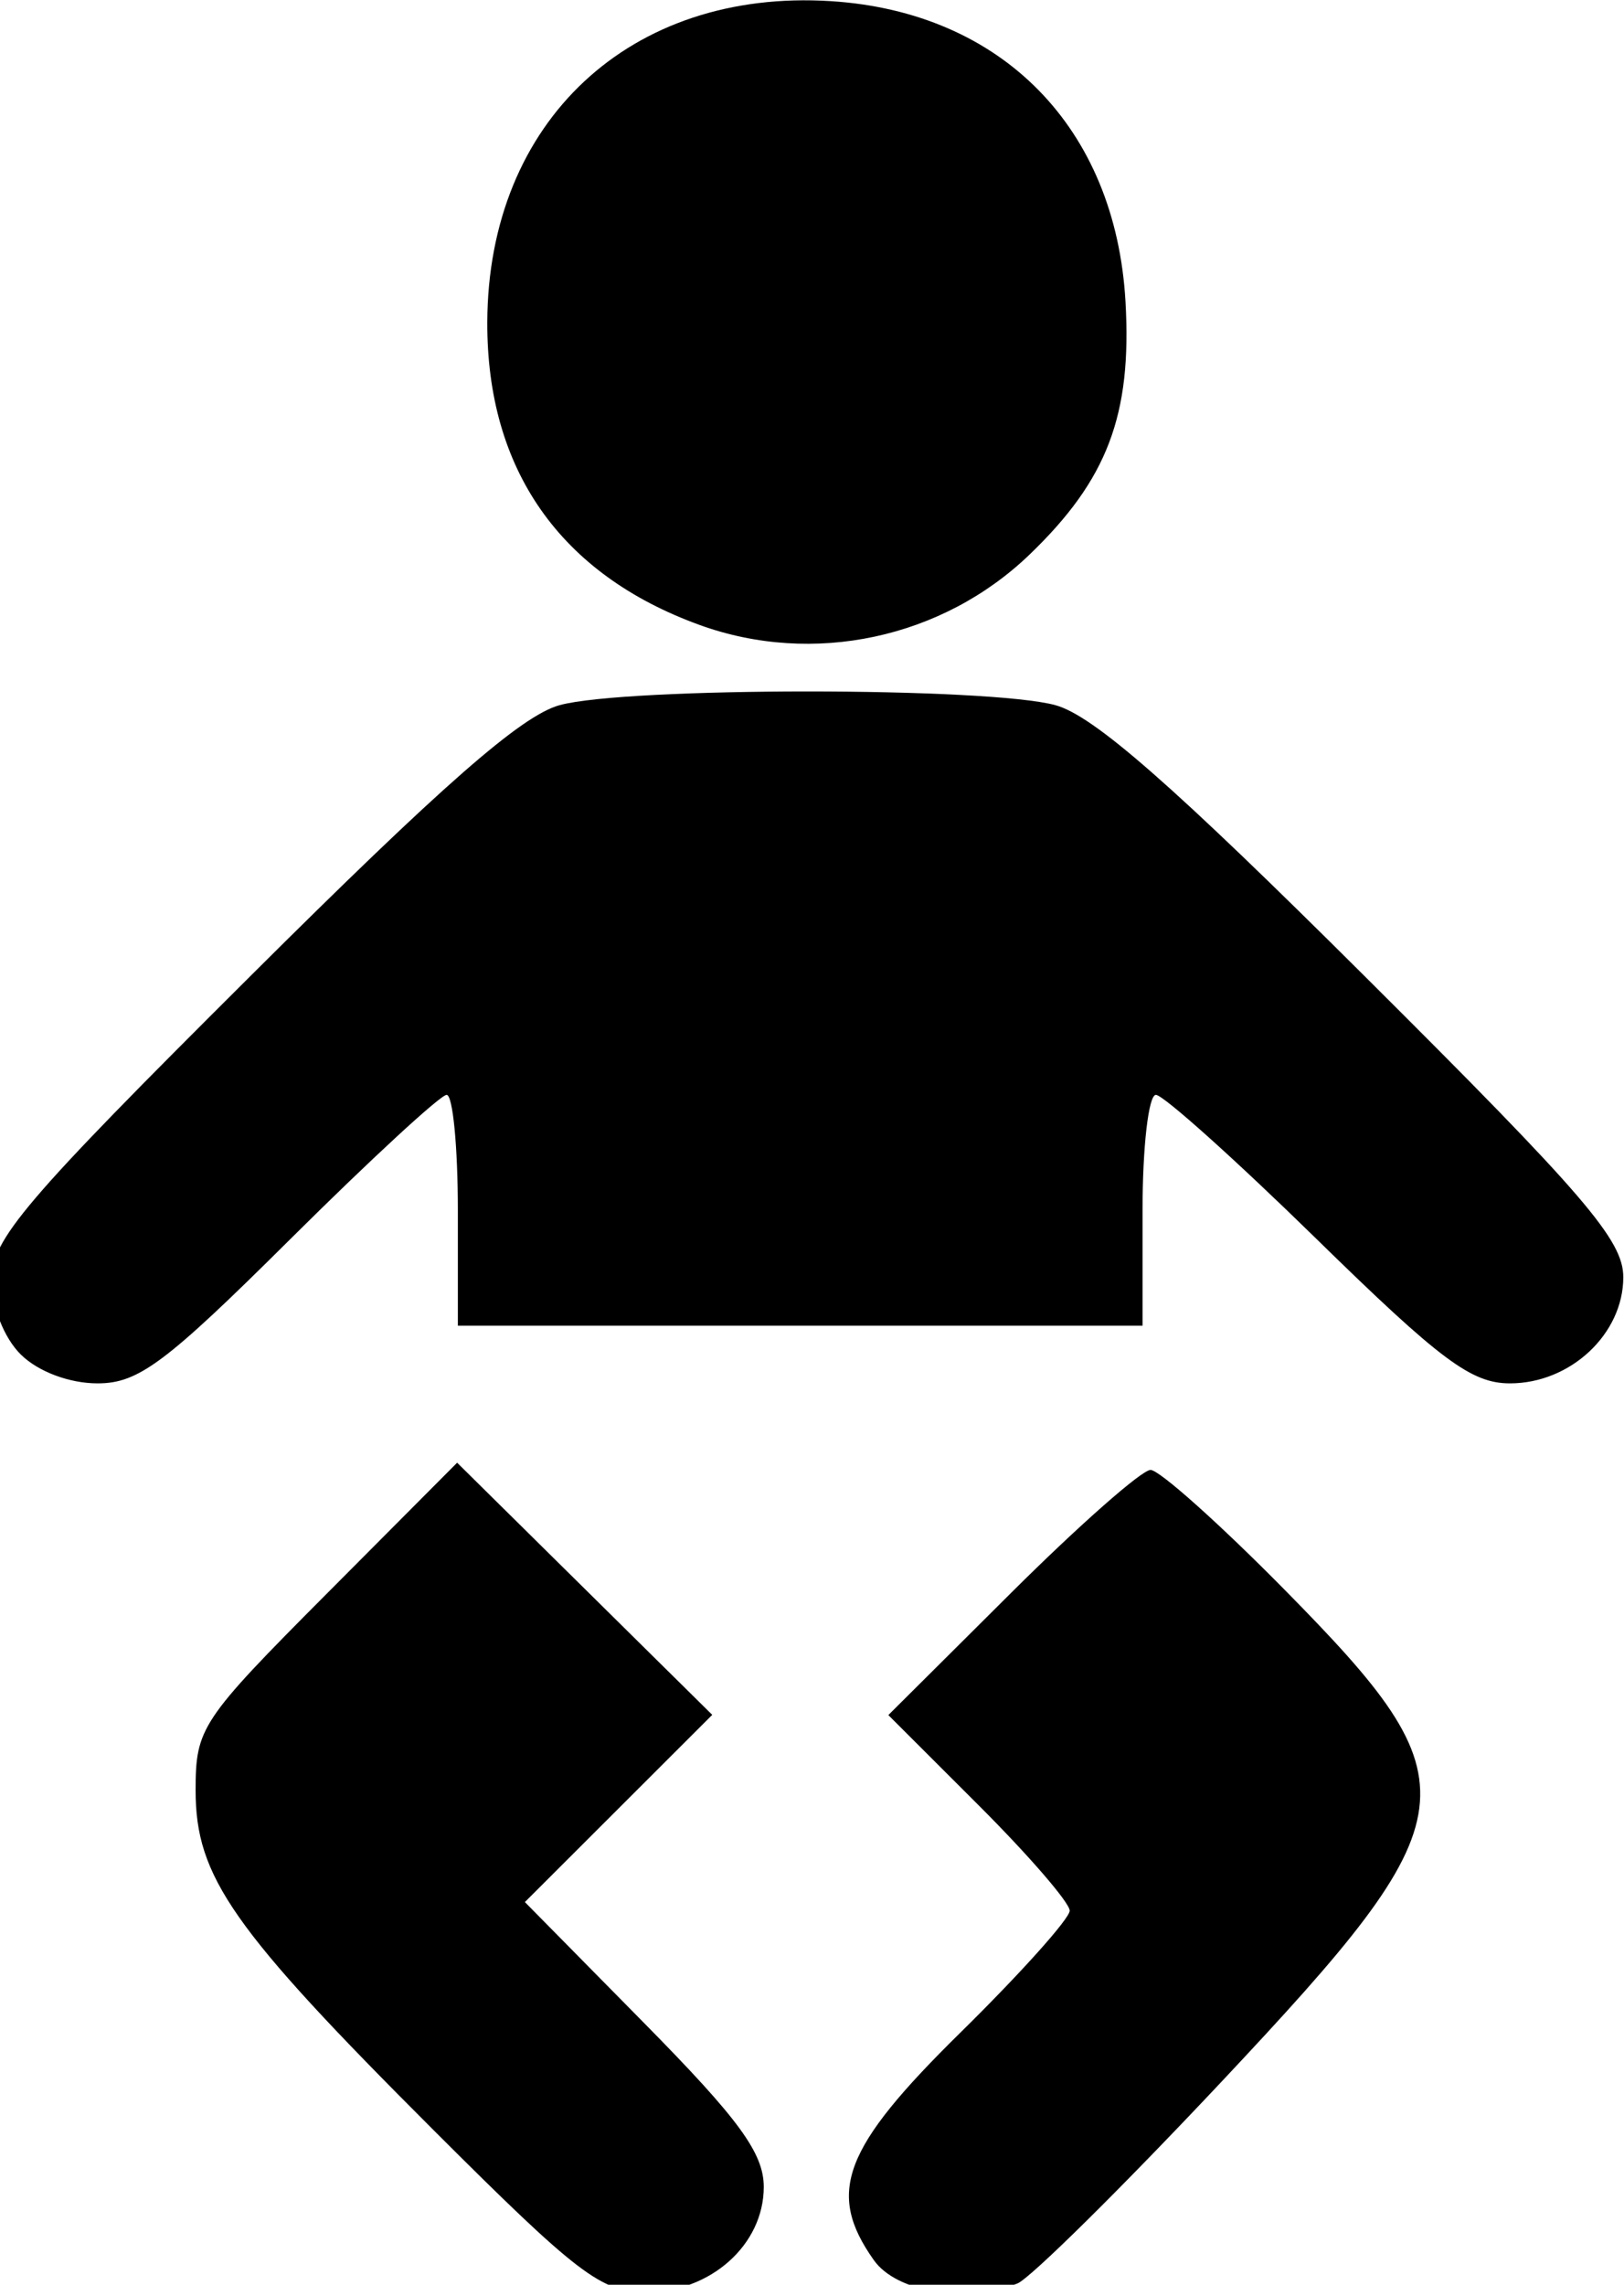 <?xml version="1.0" encoding="UTF-8" standalone="no"?>
<!-- Created with Inkscape (http://www.inkscape.org/) -->

<svg
   xmlns:dc="http://purl.org/dc/elements/1.1/"
   xmlns:cc="http://creativecommons.org/ns#"
   xmlns:rdf="http://www.w3.org/1999/02/22-rdf-syntax-ns#"
   xmlns:svg="http://www.w3.org/2000/svg"
   xmlns="http://www.w3.org/2000/svg"
   xmlns:sodipodi="http://sodipodi.sourceforge.net/DTD/sodipodi-0.dtd"
   xmlns:inkscape="http://www.inkscape.org/namespaces/inkscape"
   width="128"
   height="180"
   viewBox="0 0 128 180"
   id="svg4168"
   version="1.1"
   inkscape:version="0.91 r13725"
   sodipodi:docname="baby.svg">
  <defs
     id="defs4170" />
  <sodipodi:namedview
     id="base"
     pagecolor="#ffffff"
     bordercolor="#666666"
     borderopacity="1.0"
     inkscape:pageopacity="0.0"
     inkscape:pageshadow="2"
     inkscape:zoom="2.8"
     inkscape:cx="124.19501"
     inkscape:cy="84.075448"
     inkscape:document-units="px"
     inkscape:current-layer="layer1"
     showgrid="false"
     units="px"
     inkscape:window-width="1440"
     inkscape:window-height="852"
     inkscape:window-x="0"
     inkscape:window-y="0"
     inkscape:window-maximized="1" />
  <g
     inkscape:label="Layer 1"
     inkscape:groupmode="layer"
     id="layer1"
     transform="translate(0,-872.362)">
    <path
       style="fill:#000000"
       d="m 34.158,1040.165 c -15.877,-15.861 -18.74,-19.948 -18.74,-26.748 0,-4.92 0.402,-5.524 10.306,-15.469 l 10.306,-10.349 10.054,9.932 10.054,9.932 -7.384,7.375 -7.384,7.375 9.414,9.547 c 7.477,7.582 9.414,10.237 9.414,12.898 0,4.548 -4.189,8.293 -9.278,8.293 -3.526,0 -5.377,-1.412 -16.762,-12.786 z m 34.717,10.26 c -3.77,-5.327 -2.439,-8.824 6.824,-17.932 4.736,-4.657 8.612,-8.978 8.612,-9.602 0,-0.624 -3.216,-4.346 -7.147,-8.272 l -7.147,-7.138 9.705,-9.657 c 5.338,-5.311 10.271,-9.657 10.962,-9.657 0.691,0 5.448,4.25 10.569,9.444 15.123,15.337 14.823,17.686 -4.956,38.733 -7.878,8.383 -15.131,15.549 -16.119,15.924 -4.118,1.564 -9.515,0.684 -11.303,-1.844 z M 1.639,979.075 c -1.336,-1.322 -2.296,-3.788 -2.296,-5.895 0,-3.174 2.521,-6.131 20.358,-23.886 15.175,-15.105 21.387,-20.547 24.4,-21.376 5.24,-1.441 33.845,-1.441 39.085,0 3.013,0.828 9.225,6.271 24.4,21.376 17.343,17.263 20.358,20.771 20.358,23.688 0,4.47 -4.16,8.366 -8.932,8.366 -3.042,0 -5.466,-1.808 -15.237,-11.365 -6.391,-6.251 -12.093,-11.365 -12.671,-11.365 -0.578,0 -1.051,4.092 -1.051,9.092 l 0,9.092 -26.983,0 -26.983,0 0,-9.092 c 0,-5.001 -0.397,-9.092 -0.883,-9.092 -0.485,0 -6.03,5.114 -12.322,11.365 -9.832,9.769 -11.966,11.365 -15.192,11.365 -2.222,0 -4.69,-0.927 -6.05,-2.273 z M 55.135,921.596 c -10.983,-3.983 -16.772,-12.239 -16.728,-23.859 0.059,-15.816 11.263,-26.281 27.07,-25.285 13.496,0.851 22.45,9.974 23.232,23.672 0.51,8.936 -1.422,14.027 -7.564,19.931 -6.882,6.616 -17.065,8.785 -26.011,5.541 z"
       id="path5003"
       inkscape:connector-curvature="0" />
  </g>
</svg>
